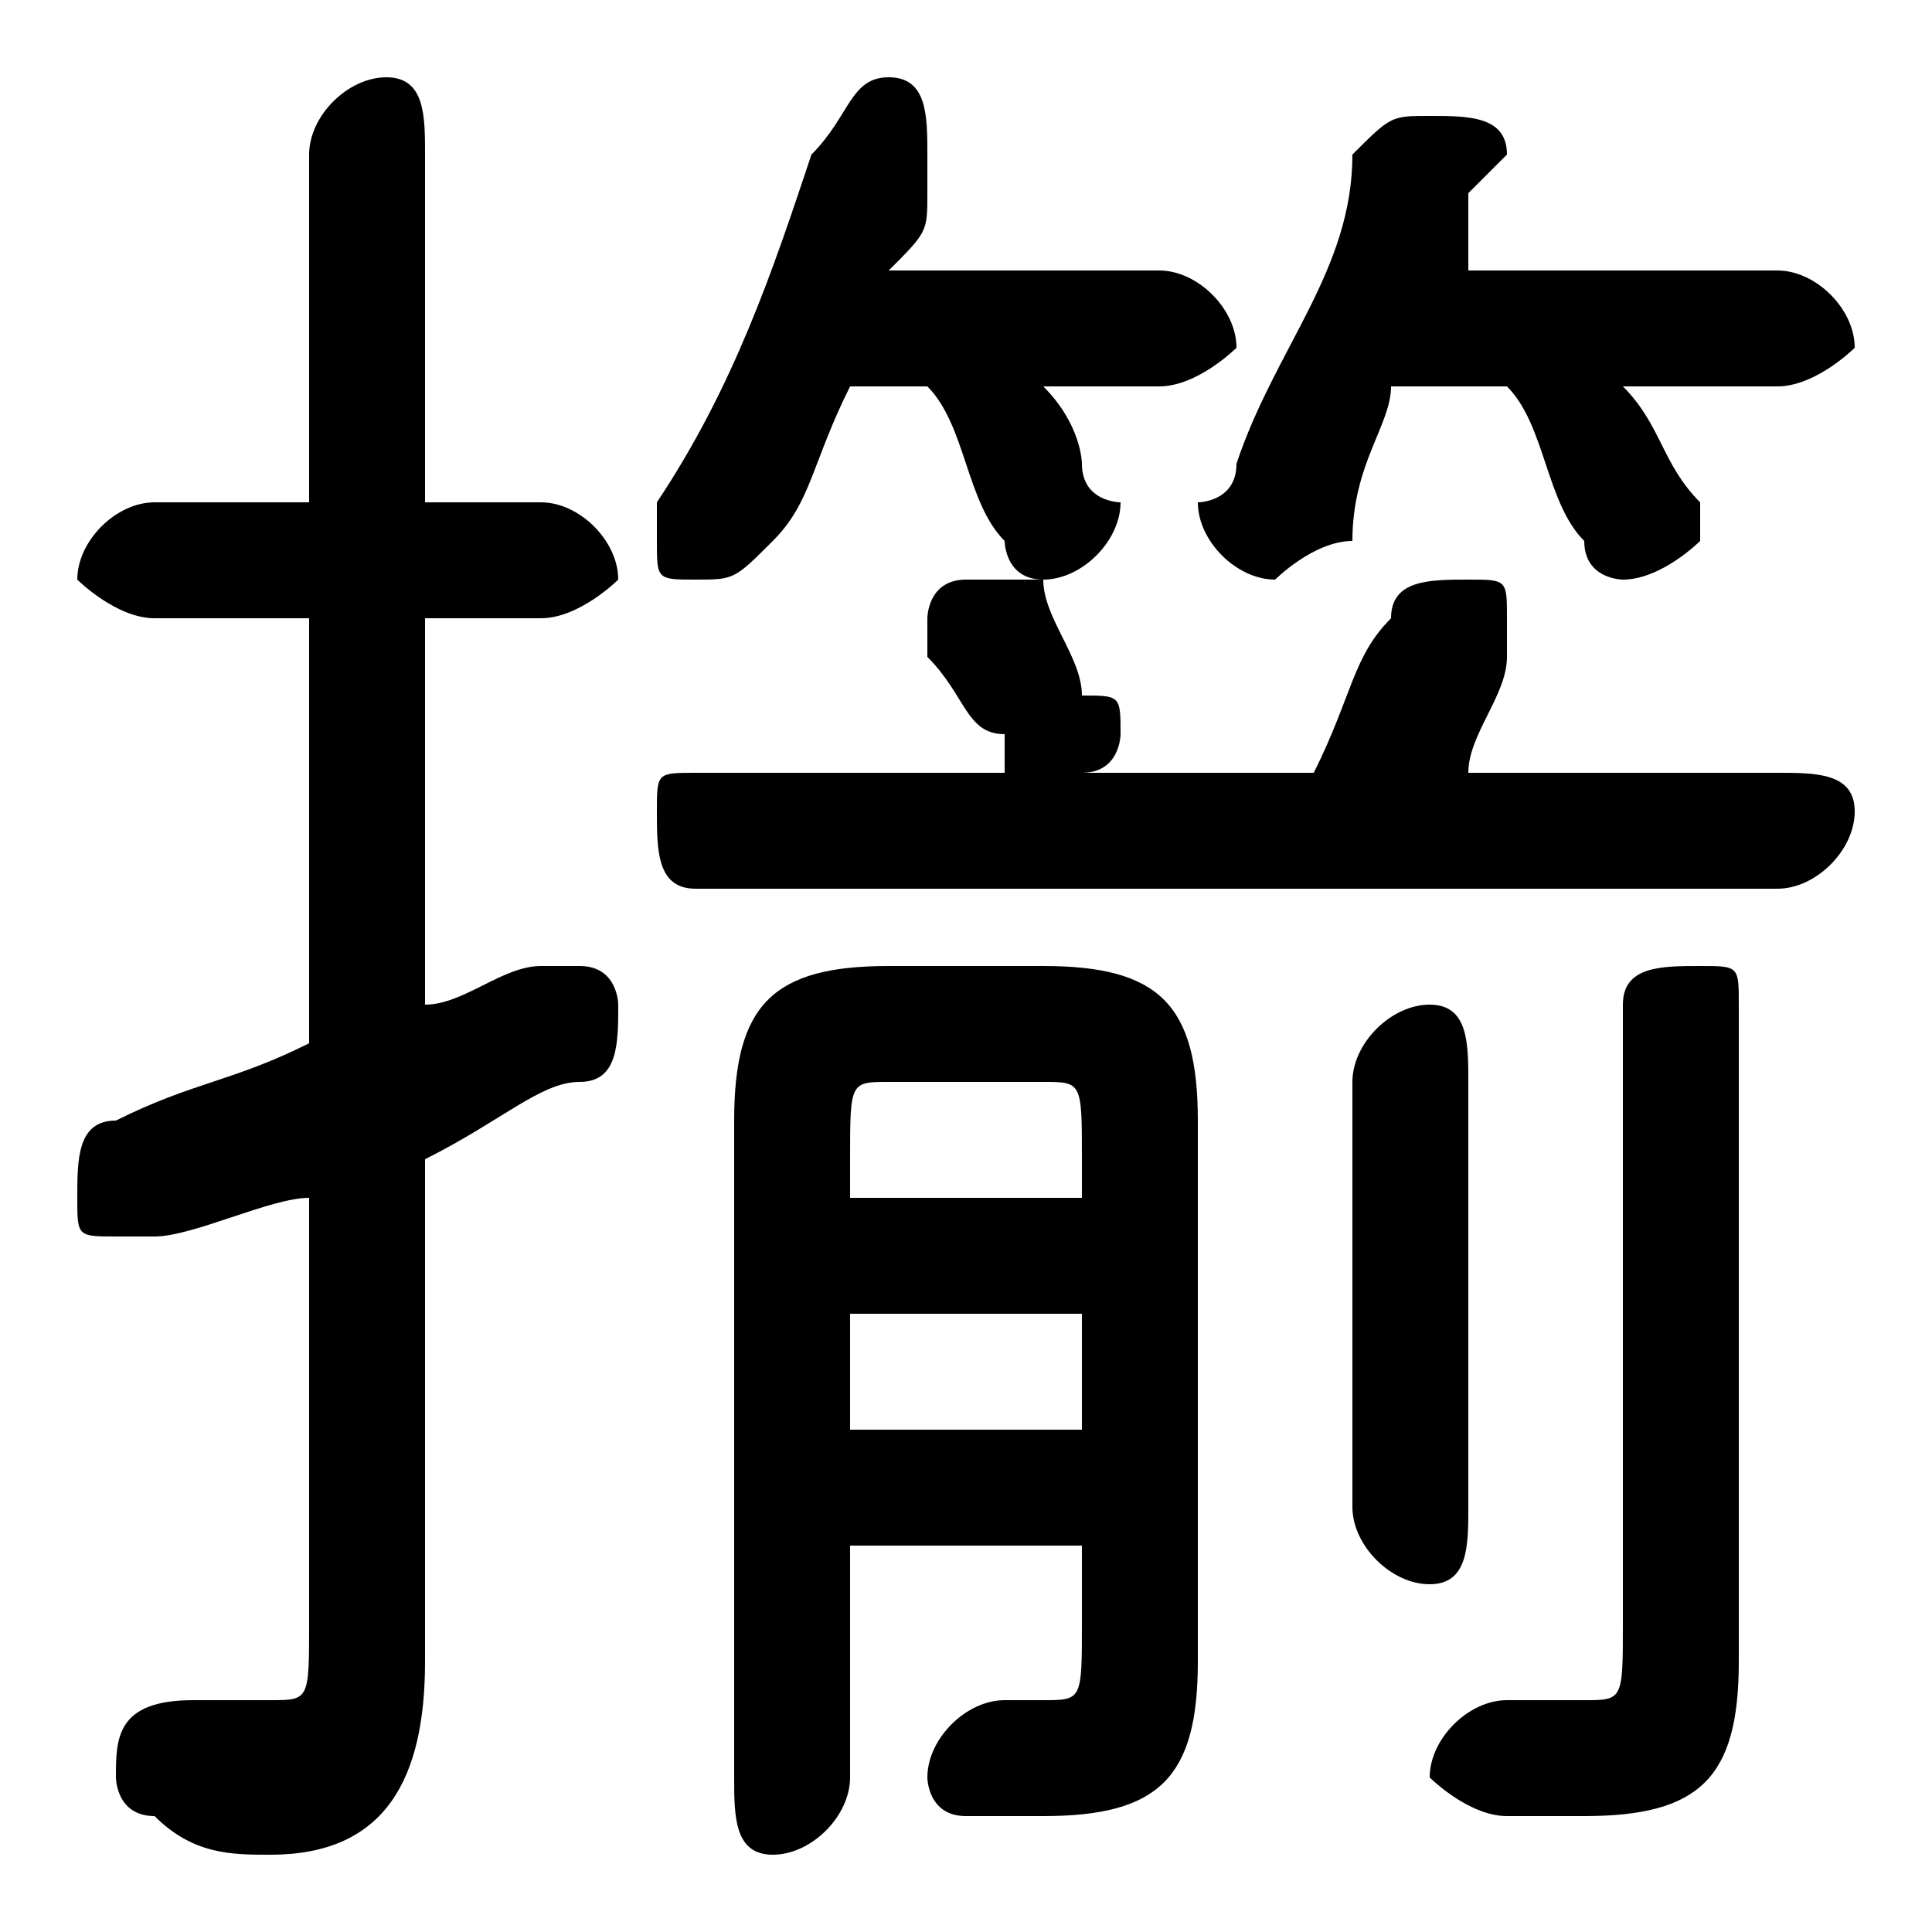<svg xmlns="http://www.w3.org/2000/svg" viewBox="0 -44.0 50.0 50.0">
    <rect x="0" y="-44.0" width="50.0" height="50.0" fill="#808080" stroke="none"/>
    <g transform="scale(1, -1)">
        <!-- ボディの枠 -->
        <rect x="0" y="-6.0" width="50.0" height="50.0"
            stroke="white" fill="white"/>
        <!-- グリフ座標系の原点 -->
        <circle cx="0" cy="0" r="5" fill="white"/>
        <!-- グリフのアウトライン -->
        <g style="fill:black;stroke:#000000;stroke-width:0;stroke-linecap:round;stroke-linejoin:round;">
        <path d="M 24.0 34.0 C 25.0 33.0 25.0 31.0 26.0 30.0 C 26.0 30.0 26.0 29.0 27.0 29.0 C 28.0 29.0 29.0 30.0 29.0 31.0 C 29.0 31.0 28.0 31.0 28.0 32.0 C 28.0 32.0 28.0 33.0 27.0 34.0 L 30.0 34.0 C 31.0 34.0 32.0 35.0 32.0 35.0 C 32.0 36.0 31.0 37.0 30.0 37.0 L 23.0 37.0 C 24.0 38.0 24.0 38.0 24.0 39.0 C 24.0 39.0 24.0 40.0 24.0 40.0 C 24.0 41.0 24.0 42.0 23.0 42.0 C 22.0 42.0 22.0 41.0 21.0 40.0 C 20.0 37.0 19.0 34.0 17.0 31.0 C 17.0 31.0 17.0 30.0 17.0 30.0 C 17.0 29.0 17.0 29.0 18.0 29.0 C 19.0 29.0 19.0 29.0 20.0 30.0 C 21.0 31.0 21.0 32.0 22.0 34.0 Z M 39.0 34.0 C 40.0 33.0 40.0 31.0 41.0 30.0 C 41.0 29.0 42.0 29.0 42.0 29.0 C 43.0 29.0 44.0 30.0 44.0 30.0 C 44.0 31.0 44.0 31.0 44.0 31.0 C 43.0 32.0 43.0 33.0 42.0 34.0 L 46.0 34.0 C 47.0 34.0 48.0 35.0 48.0 35.0 C 48.0 36.0 47.0 37.0 46.0 37.0 L 38.0 37.0 C 38.0 38.0 38.0 38.0 38.0 39.0 C 39.0 40.0 39.0 40.0 39.0 40.0 C 39.0 41.0 38.0 41.0 37.0 41.0 C 36.0 41.0 36.0 41.0 35.0 40.0 C 35.0 37.0 33.0 35.0 32.0 32.0 C 32.0 31.0 31.0 31.0 31.0 31.0 C 31.0 30.0 32.0 29.0 33.0 29.0 C 33.0 29.0 34.0 30.0 35.0 30.0 C 35.0 32.0 36.0 33.0 36.0 34.0 Z M 22.0 4.0 L 28.0 4.0 L 28.0 2.0 C 28.0 0.0 28.0 -0.0 27.0 -0.0 C 27.0 -0.0 26.0 -0.0 26.0 -0.0 C 25.0 0.0 24.0 -1.0 24.0 -2.0 C 24.0 -2.0 24.0 -3.0 25.0 -3.0 C 26.0 -3.0 26.0 -3.0 27.0 -3.0 C 30.0 -3.0 31.0 -2.0 31.0 1.0 L 31.0 15.0 C 31.0 18.0 30.0 19.0 27.0 19.0 L 23.0 19.0 C 20.0 19.0 19.0 18.0 19.0 15.0 L 19.0 -2.0 C 19.0 -3.0 19.0 -4.0 20.0 -4.0 C 21.0 -4.0 22.0 -3.0 22.0 -2.0 Z M 22.0 7.0 L 22.0 10.0 L 28.0 10.0 L 28.0 7.0 Z M 22.0 13.0 L 22.0 14.0 C 22.0 16.0 22.0 16.0 23.0 16.0 L 27.0 16.0 C 28.0 16.0 28.0 16.0 28.0 14.0 L 28.0 13.0 Z M 38.0 24.0 C 38.0 25.0 39.0 26.0 39.0 27.0 C 39.0 27.0 39.0 27.0 39.0 28.0 C 39.0 29.0 39.0 29.0 38.0 29.0 C 37.0 29.0 36.0 29.0 36.0 28.0 C 35.0 27.0 35.0 26.0 34.0 24.0 L 28.0 24.0 C 29.0 24.0 29.0 25.0 29.0 25.0 C 29.0 26.0 29.0 26.0 28.0 26.0 C 28.0 27.0 27.0 28.0 27.0 29.0 C 26.0 29.0 26.0 29.0 25.0 29.0 C 24.0 29.0 24.0 28.0 24.0 28.0 C 24.0 27.0 24.0 27.0 24.0 27.0 C 25.0 26.0 25.0 25.0 26.0 25.0 C 26.0 24.0 26.0 24.0 26.0 24.0 L 18.0 24.0 C 17.0 24.0 17.0 24.0 17.0 23.0 C 17.0 22.0 17.0 21.0 18.0 21.0 L 46.0 21.0 C 47.0 21.0 48.0 22.0 48.0 23.0 C 48.0 24.0 47.0 24.0 46.0 24.0 Z M 11.0 14.0 C 13.0 15.0 14.0 16.0 15.0 16.0 C 16.0 16.0 16.0 17.0 16.0 18.0 C 16.0 18.0 16.0 19.0 15.0 19.0 C 15.0 19.0 14.0 19.0 14.0 19.0 C 13.0 19.0 12.0 18.0 11.0 18.0 L 11.0 28.0 L 14.0 28.0 C 15.0 28.0 16.0 29.0 16.0 29.0 C 16.0 30.0 15.0 31.0 14.0 31.0 L 11.0 31.0 L 11.0 40.0 C 11.0 41.0 11.0 42.0 10.0 42.0 C 9.0 42.0 8.0 41.0 8.0 40.0 L 8.0 31.0 L 4.0 31.0 C 3.0 31.0 2.0 30.0 2.0 29.0 C 2.0 29.0 3.0 28.0 4.0 28.0 L 8.0 28.0 L 8.0 17.0 C 6.0 16.0 5.0 16.0 3.0 15.0 C 2.0 15.0 2.0 14.0 2.0 13.0 C 2.0 12.0 2.0 12.0 3.0 12.0 C 4.0 12.0 4.0 12.0 4.0 12.0 C 5.0 12.0 7.0 13.0 8.0 13.0 L 8.0 2.0 C 8.0 0.0 8.0 -0.0 7.0 -0.0 C 6.0 -0.0 5.0 -0.0 5.0 0.0 C 3.0 0.0 3.0 -1.0 3.0 -2.0 C 3.0 -2.0 3.0 -3.0 4.0 -3.0 C 5.0 -4.0 6.0 -4.0 7.0 -4.0 C 10.0 -4.0 11.0 -2.0 11.0 1.0 Z M 45.0 18.0 C 45.0 19.0 45.0 19.0 44.0 19.0 C 43.0 19.0 42.0 19.0 42.0 18.0 L 42.0 2.0 C 42.0 0.0 42.0 -0.0 41.0 -0.0 C 40.0 -0.0 40.0 0.0 39.0 0.0 C 38.0 0.0 37.0 -1.0 37.0 -2.0 C 37.0 -2.0 38.0 -3.0 39.0 -3.0 C 40.0 -3.0 40.0 -3.0 41.0 -3.0 C 44.0 -3.0 45.0 -2.0 45.0 1.0 Z M 35.0 5.0 C 35.0 4.0 36.0 3.0 37.0 3.0 C 38.0 3.0 38.0 4.0 38.0 5.0 L 38.0 16.0 C 38.0 17.0 38.0 18.0 37.0 18.0 C 36.0 18.0 35.0 17.0 35.0 16.0 Z"/>
    </g>
    </g>
</svg>
